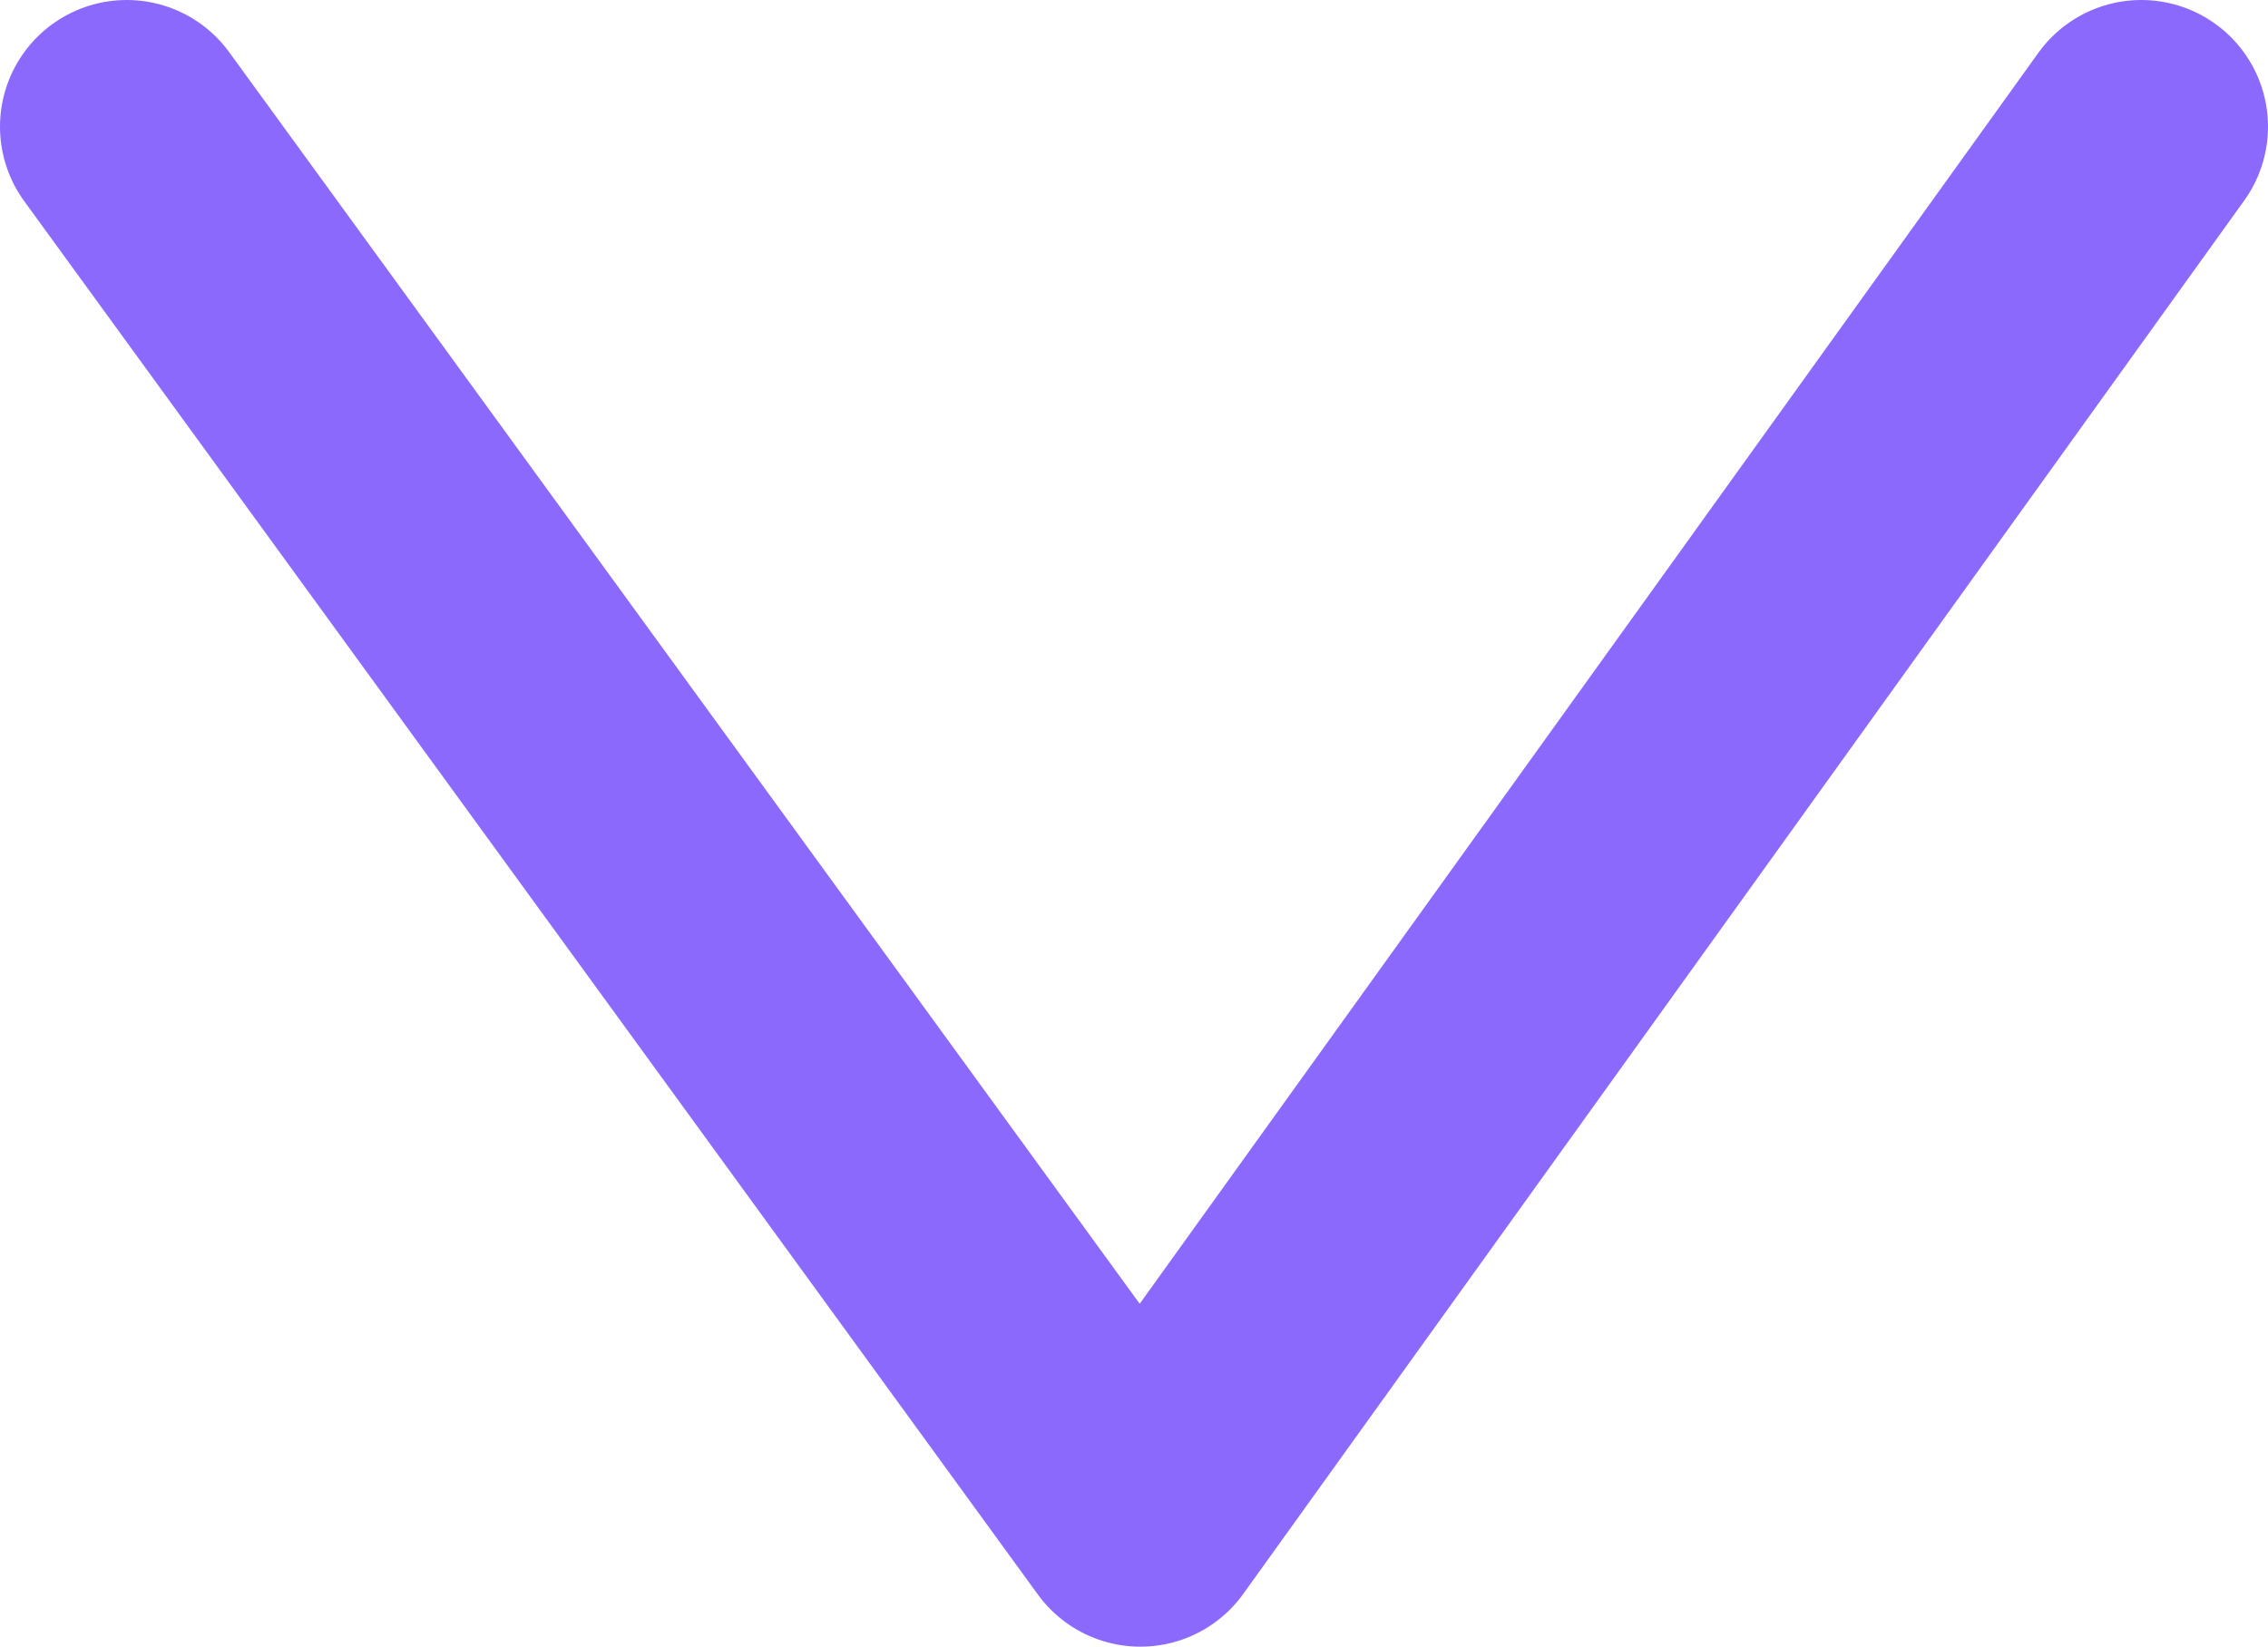 <?xml version="1.0" encoding="utf-8"?>
<!-- Generator: Adobe Illustrator 19.1.1, SVG Export Plug-In . SVG Version: 6.00 Build 0)  -->
<svg version="1.1" id="Layer_1" xmlns="http://www.w3.org/2000/svg" xmlns:xlink="http://www.w3.org/1999/xlink" x="0px" y="0px"
	 viewBox="0 0 17.9 13" enable-background="new 0 0 17.9 13" xml:space="preserve">
<g>
	<defs>
		<rect id="SVGID_1_" y="0" width="17.9" height="13"/>
	</defs>
	<clipPath id="SVGID_2_">
		<use xlink:href="#SVGID_1_"  overflow="visible"/>
	</clipPath>
	
		<polyline clip-path="url(#SVGID_2_)" fill="none" stroke="#8B69FC" stroke-width="2" stroke-linecap="round" stroke-linejoin="round" stroke-miterlimit="10" points="
		1,1 9,12 16.9,1 	"/>
</g>
</svg>
